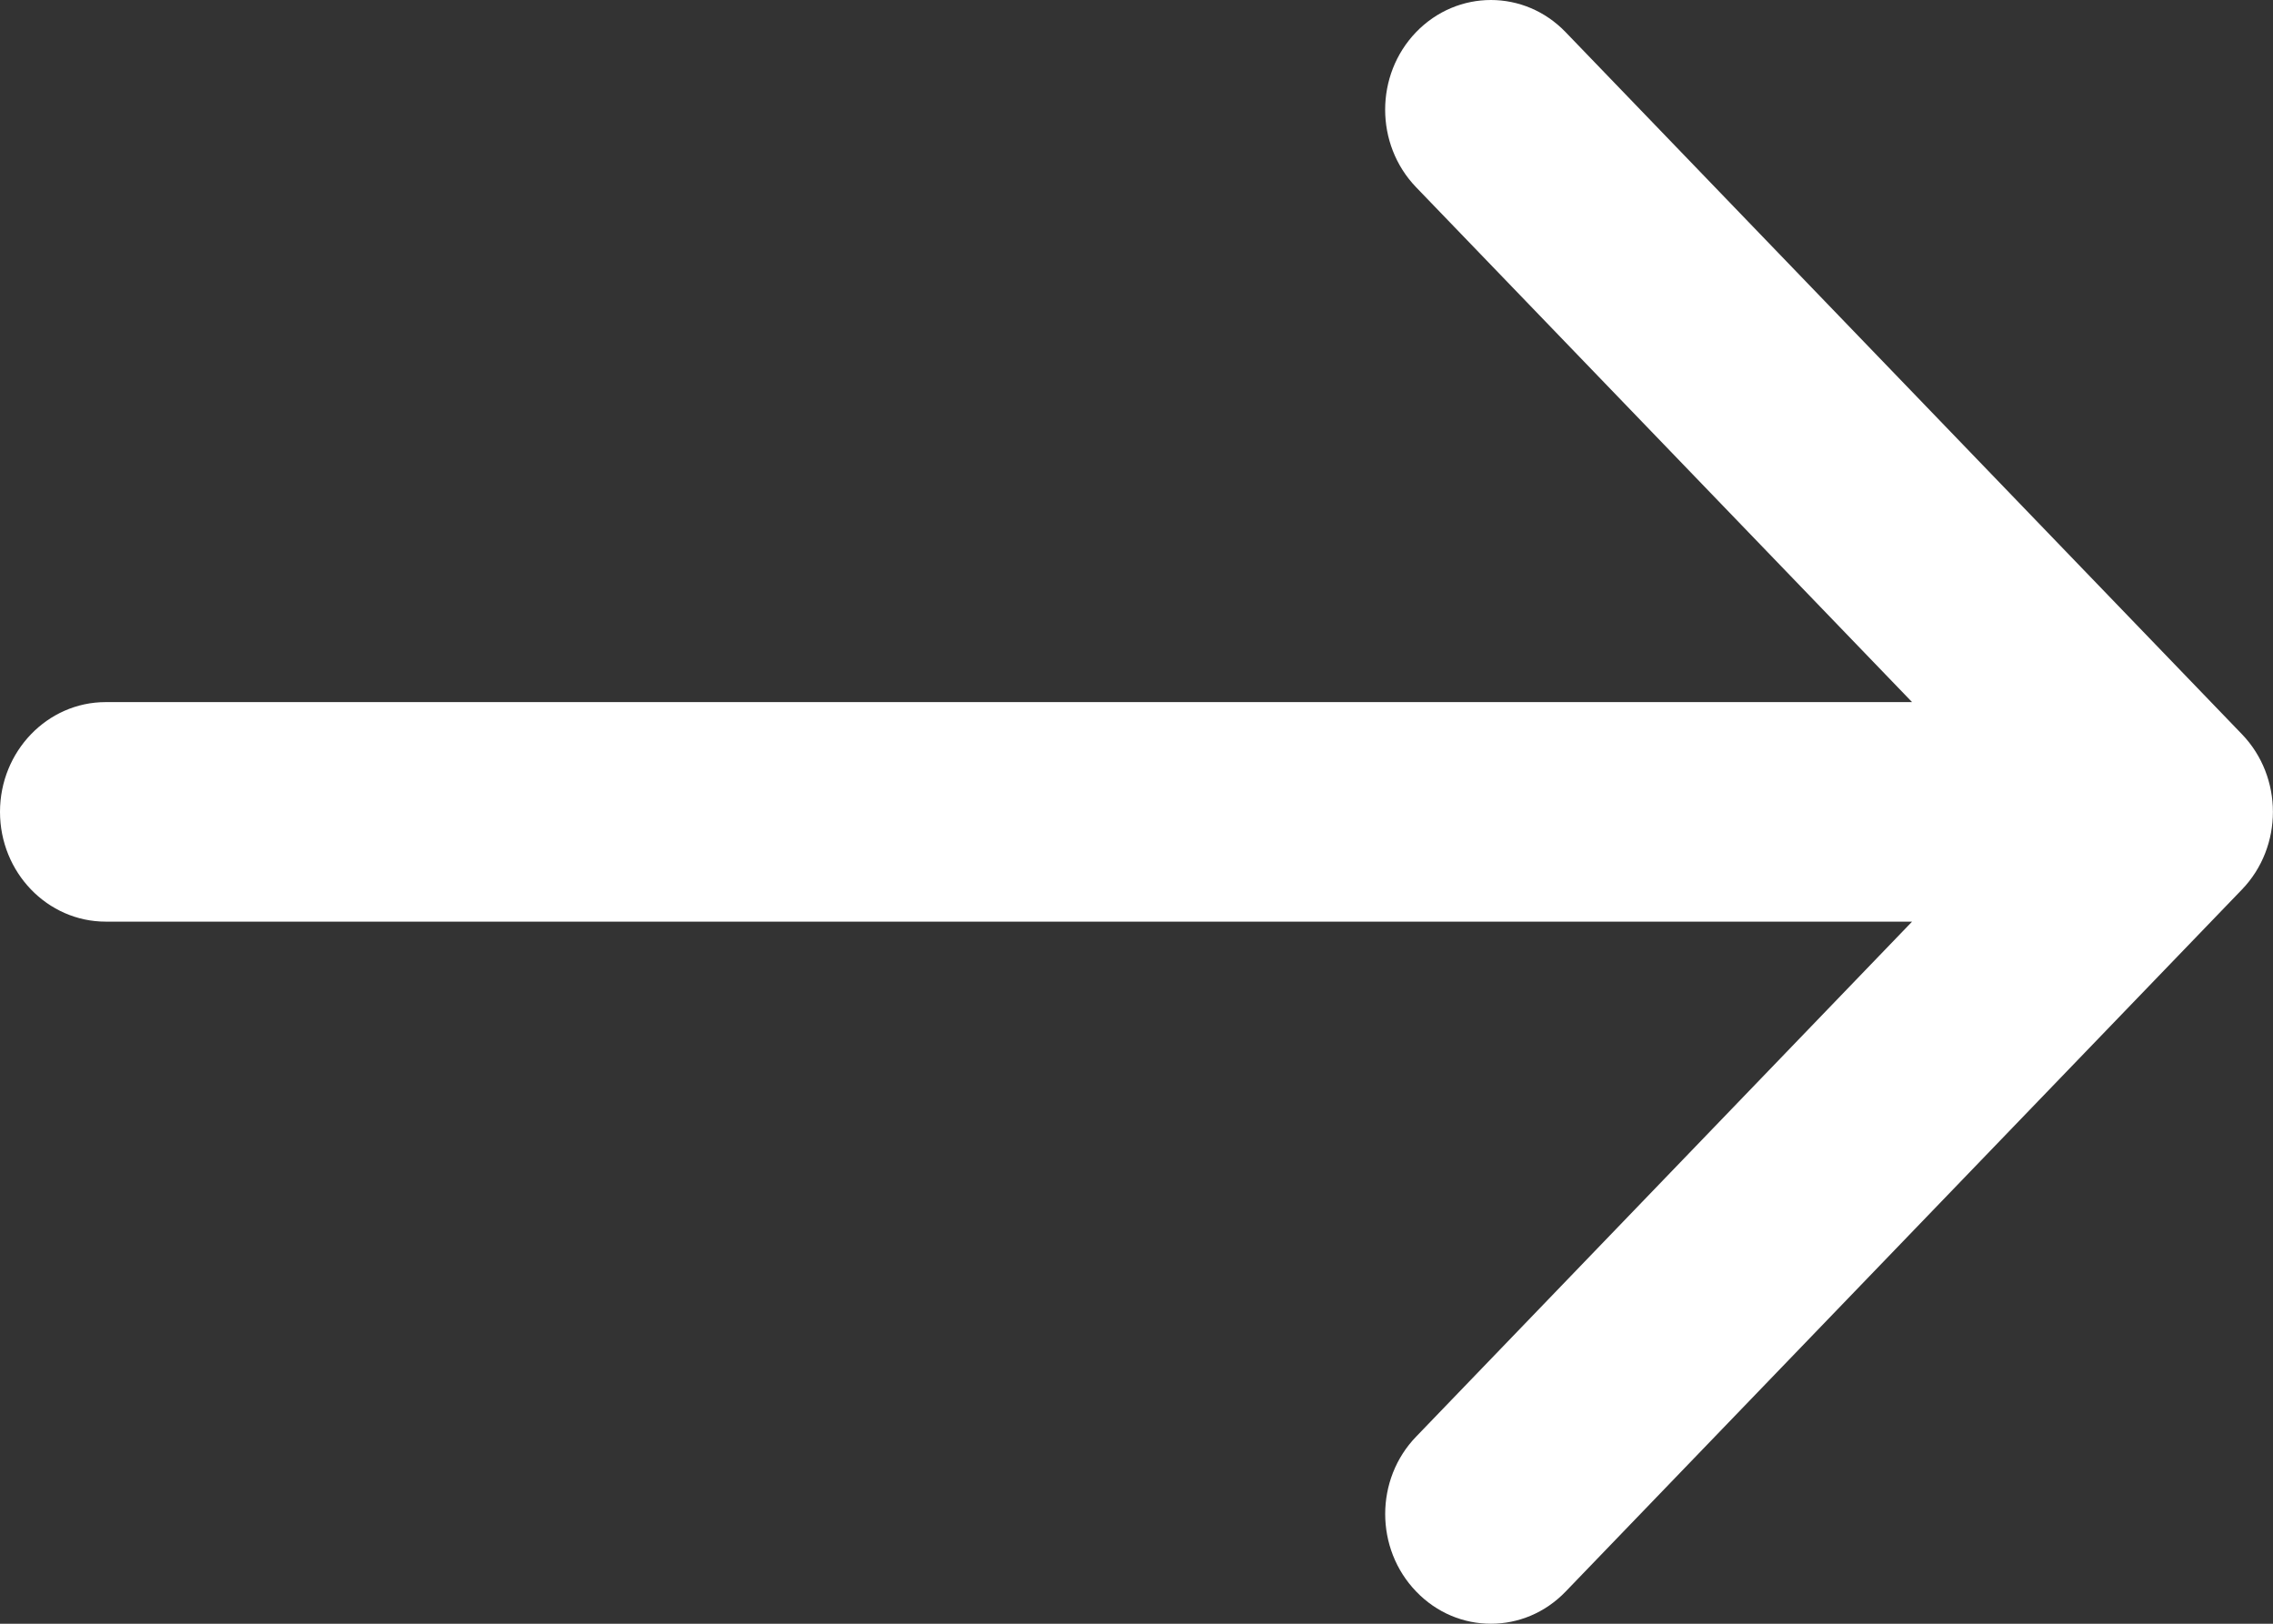<svg 
 xmlns="http://www.w3.org/2000/svg"
 xmlns:xlink="http://www.w3.org/1999/xlink"
 width="14px" height="10px">
<rect width="100%" height="100%" fill="#333333" stroke="none"/>
<path fill-rule="evenodd"  fill="rgb(255, 255, 255)"
 d="M13.809,4.522 L9.643,0.198 C9.389,-0.066 8.977,-0.066 8.722,0.198 C8.468,0.462 8.468,0.889 8.722,1.153 L11.777,4.324 L0.651,4.324 C0.292,4.324 0.000,4.627 0.000,5.000 C0.000,5.373 0.292,5.676 0.651,5.676 L11.777,5.676 L8.723,8.847 C8.468,9.110 8.468,9.538 8.723,9.802 C8.850,9.934 9.016,10.000 9.183,10.000 C9.350,10.000 9.516,9.934 9.643,9.802 L13.809,5.478 C14.063,5.214 14.063,4.786 13.809,4.522 Z"/>
</svg>